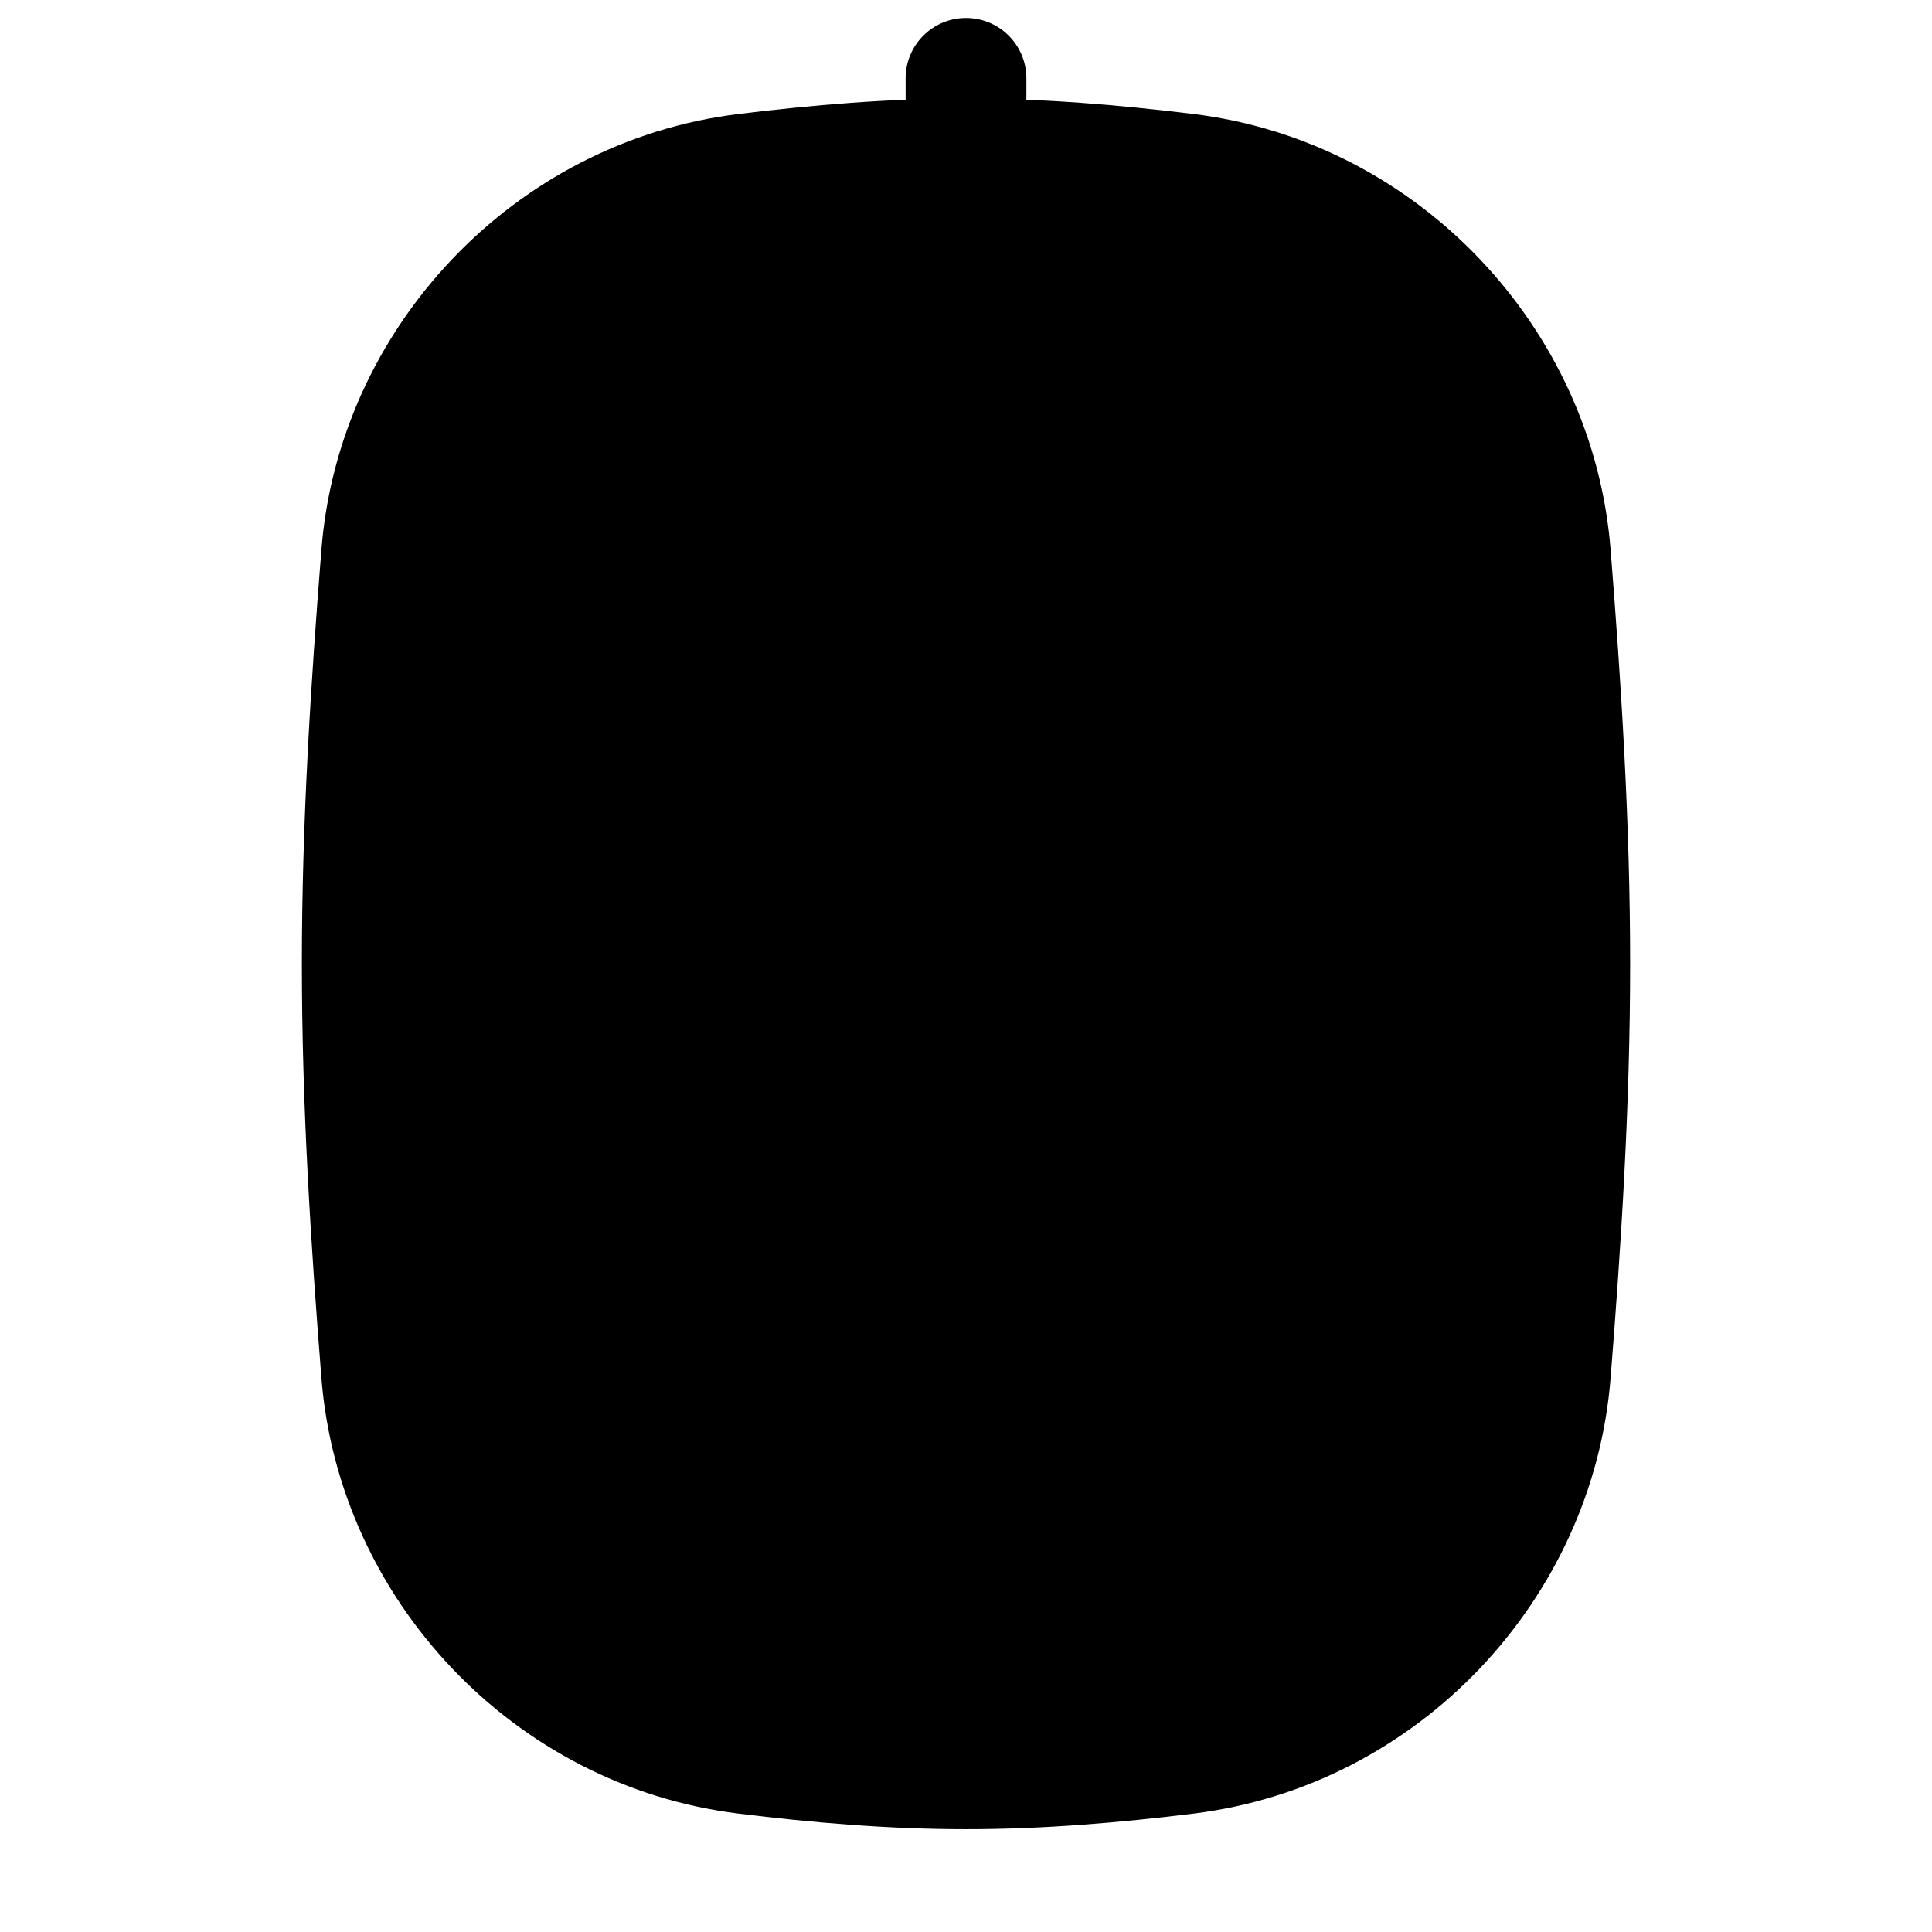 <svg width="24" height="24" viewBox="0 0 24 24" xmlns="http://www.w3.org/2000/svg">
<path class="pr-icon-bulk-secondary" d="M9.173 1.416C10.089 1.304 11.034 1.223 12 1.223C12.966 1.223 13.911 1.304 14.827 1.416C17.626 1.761 19.789 4.083 20.007 6.824C20.139 8.488 20.25 10.211 20.25 11.973C20.25 13.735 20.139 15.457 20.007 17.121C19.789 19.863 17.626 22.184 14.827 22.529C13.911 22.642 12.966 22.723 12 22.723C11.034 22.723 10.089 22.642 9.173 22.529C6.374 22.184 4.211 19.863 3.993 17.121C3.861 15.457 3.75 13.735 3.75 11.973C3.75 10.211 3.861 8.488 3.993 6.824C4.211 4.083 6.374 1.761 9.173 1.416Z" fill="currentColor"/>
<path fill-rule="evenodd" clip-rule="evenodd" d="M12.75 0.973C12.75 0.558 12.414 0.223 12 0.223C11.586 0.223 11.25 0.558 11.25 0.973L11.25 5.248C11.115 5.266 10.974 5.296 10.83 5.356C10.402 5.533 10.061 5.874 9.883 6.303C9.801 6.501 9.773 6.697 9.761 6.874C9.75 7.04 9.75 7.237 9.75 7.451V7.451V7.473V8.494V8.494C9.75 8.709 9.75 8.906 9.761 9.071C9.773 9.249 9.801 9.444 9.883 9.642C10.061 10.071 10.402 10.412 10.83 10.589C10.974 10.649 11.115 10.68 11.25 10.697L11.25 11.973C11.25 12.387 11.586 12.723 12 12.723C12.414 12.723 12.75 12.387 12.75 11.973V10.697C12.885 10.68 13.026 10.649 13.17 10.589C13.598 10.412 13.939 10.071 14.117 9.642C14.199 9.444 14.227 9.249 14.239 9.071C14.25 8.906 14.25 8.709 14.25 8.494V7.451C14.25 7.237 14.25 7.04 14.239 6.874C14.227 6.697 14.199 6.501 14.117 6.303C13.939 5.874 13.598 5.533 13.17 5.356C13.026 5.296 12.885 5.266 12.75 5.248V0.973ZM12.002 9.223C12.244 9.223 12.388 9.222 12.496 9.215C12.563 9.21 12.591 9.204 12.599 9.202C12.658 9.177 12.704 9.13 12.73 9.071C12.732 9.064 12.738 9.036 12.742 8.969C12.75 8.861 12.75 8.716 12.75 8.473V7.473C12.75 7.229 12.75 7.085 12.742 6.977C12.738 6.91 12.732 6.881 12.73 6.874C12.704 6.815 12.658 6.768 12.599 6.743C12.591 6.741 12.563 6.735 12.496 6.73C12.388 6.723 12.243 6.723 12 6.723C11.757 6.723 11.612 6.723 11.504 6.73C11.437 6.735 11.409 6.741 11.401 6.743C11.342 6.768 11.296 6.815 11.27 6.874C11.268 6.881 11.262 6.91 11.258 6.977C11.25 7.085 11.25 7.229 11.25 7.473V8.473C11.25 8.716 11.25 8.861 11.258 8.969C11.262 9.036 11.268 9.064 11.27 9.071C11.296 9.13 11.342 9.177 11.401 9.202C11.409 9.204 11.437 9.21 11.504 9.215C11.612 9.222 11.757 9.223 12 9.223C12.001 9.223 12.001 9.223 12.002 9.223Z" fill="currentColor"/>
</svg>
